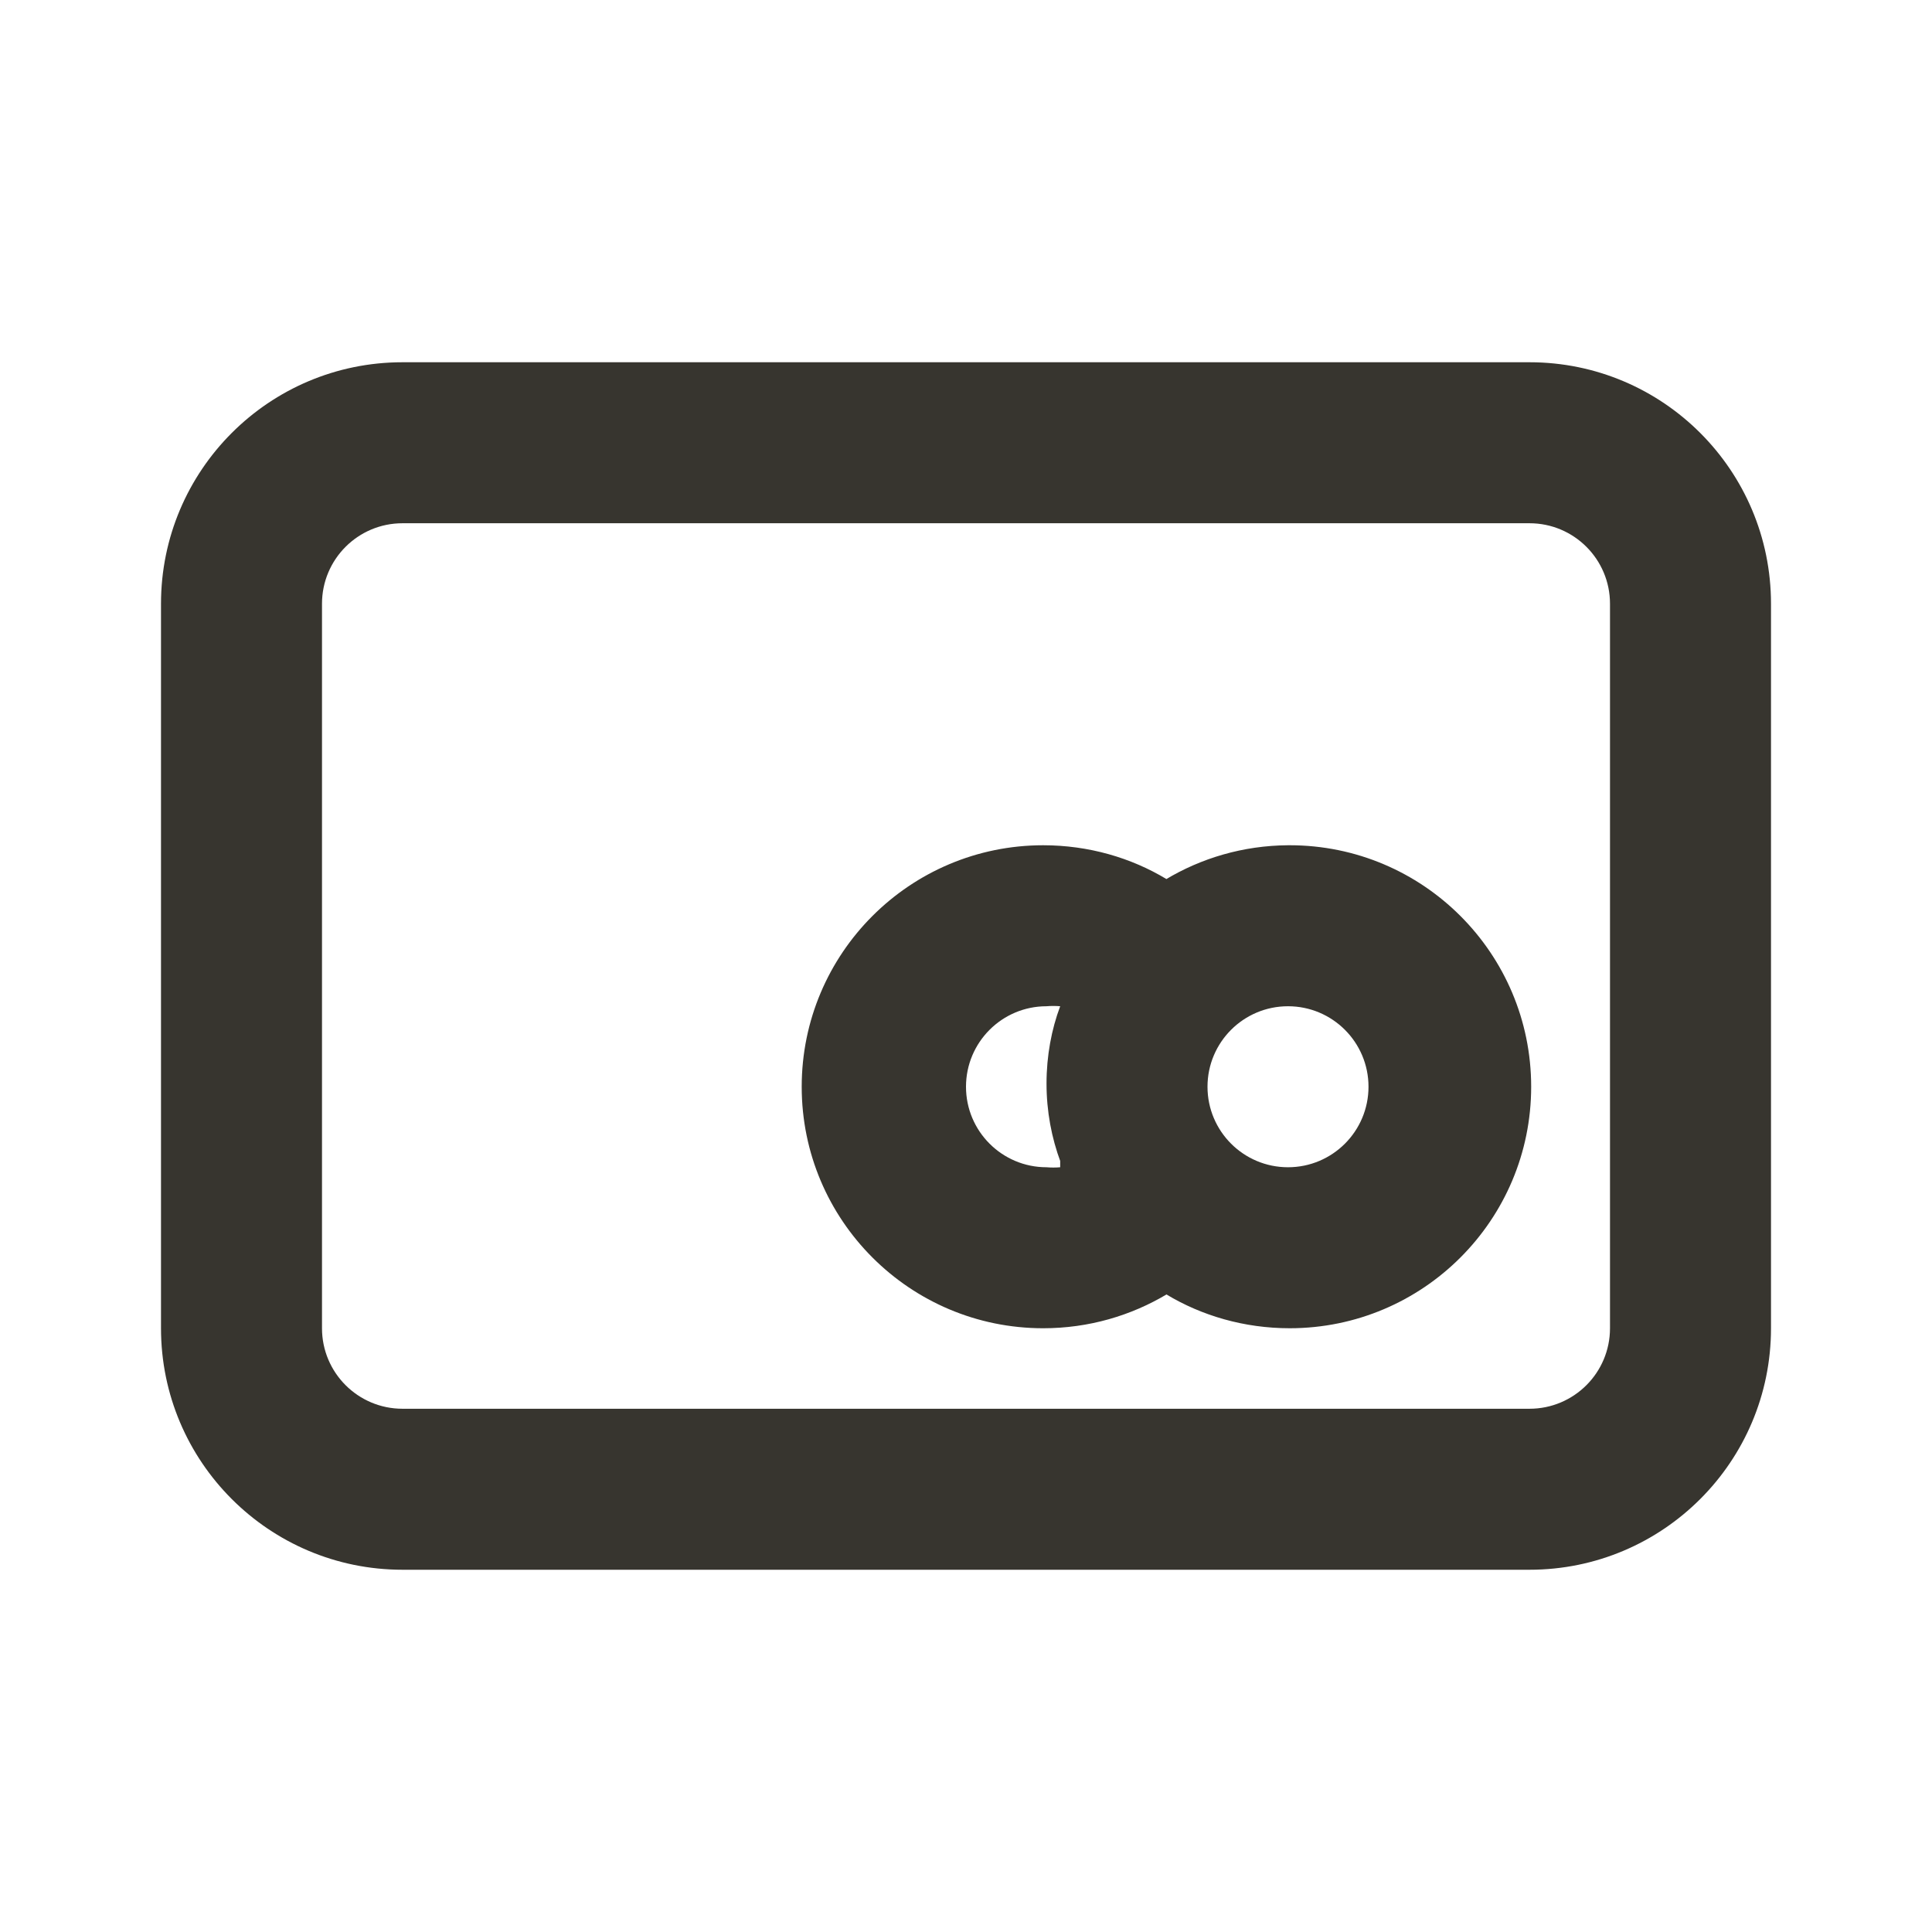 <!-- Generated by IcoMoon.io -->
<svg version="1.1" xmlns="http://www.w3.org/2000/svg" width="280" height="280" viewBox="0 0 280 280">
<title>ul-card-atm</title>
<path fill="#37352f" d="M221.667 52.5h-163.333c-19.33 0-35 15.67-35 35v0 105c0 19.33 15.67 35 35 35v0h163.333c19.33 0 35-15.67 35-35v0-105c0-19.33-15.67-35-35-35v0zM233.333 192.5c0 6.443-5.223 11.667-11.667 11.667v0h-163.333c-6.443 0-11.667-5.223-11.667-11.667v0-105c0-6.443 5.223-11.667 11.667-11.667v0h163.333c6.443 0 11.667 5.223 11.667 11.667v0zM186.667 122.5c-6.507 0.047-12.58 1.862-17.775 4.988l0.158-0.088c-5.105-3.079-11.27-4.9-17.86-4.9-19.33 0-35 15.67-35 35s15.67 35 35 35c6.59 0 12.755-1.821 18.018-4.988l-0.158 0.088c5.105 3.078 11.269 4.899 17.859 4.899 19.33 0 35-15.67 35-35s-15.67-35-35-35c-0.085 0-0.17 0-0.255 0.001h0.013zM153.65 169.167c-0.297 0.027-0.643 0.042-0.992 0.042s-0.695-0.015-1.036-0.045l0.044 0.003c-6.443 0-11.667-5.223-11.667-11.667s5.223-11.667 11.667-11.667v0c0.297-0.027 0.643-0.042 0.992-0.042s0.695 0.015 1.036 0.045l-0.044-0.003c-1.254 3.331-1.98 7.18-1.98 11.2s0.726 7.869 2.054 11.426l-0.074-0.226zM186.667 169.167c-6.443 0-11.667-5.223-11.667-11.667s5.223-11.667 11.667-11.667c6.443 0 11.667 5.223 11.667 11.667v0c0 6.443-5.223 11.667-11.667 11.667v0z"></path>
</svg>
